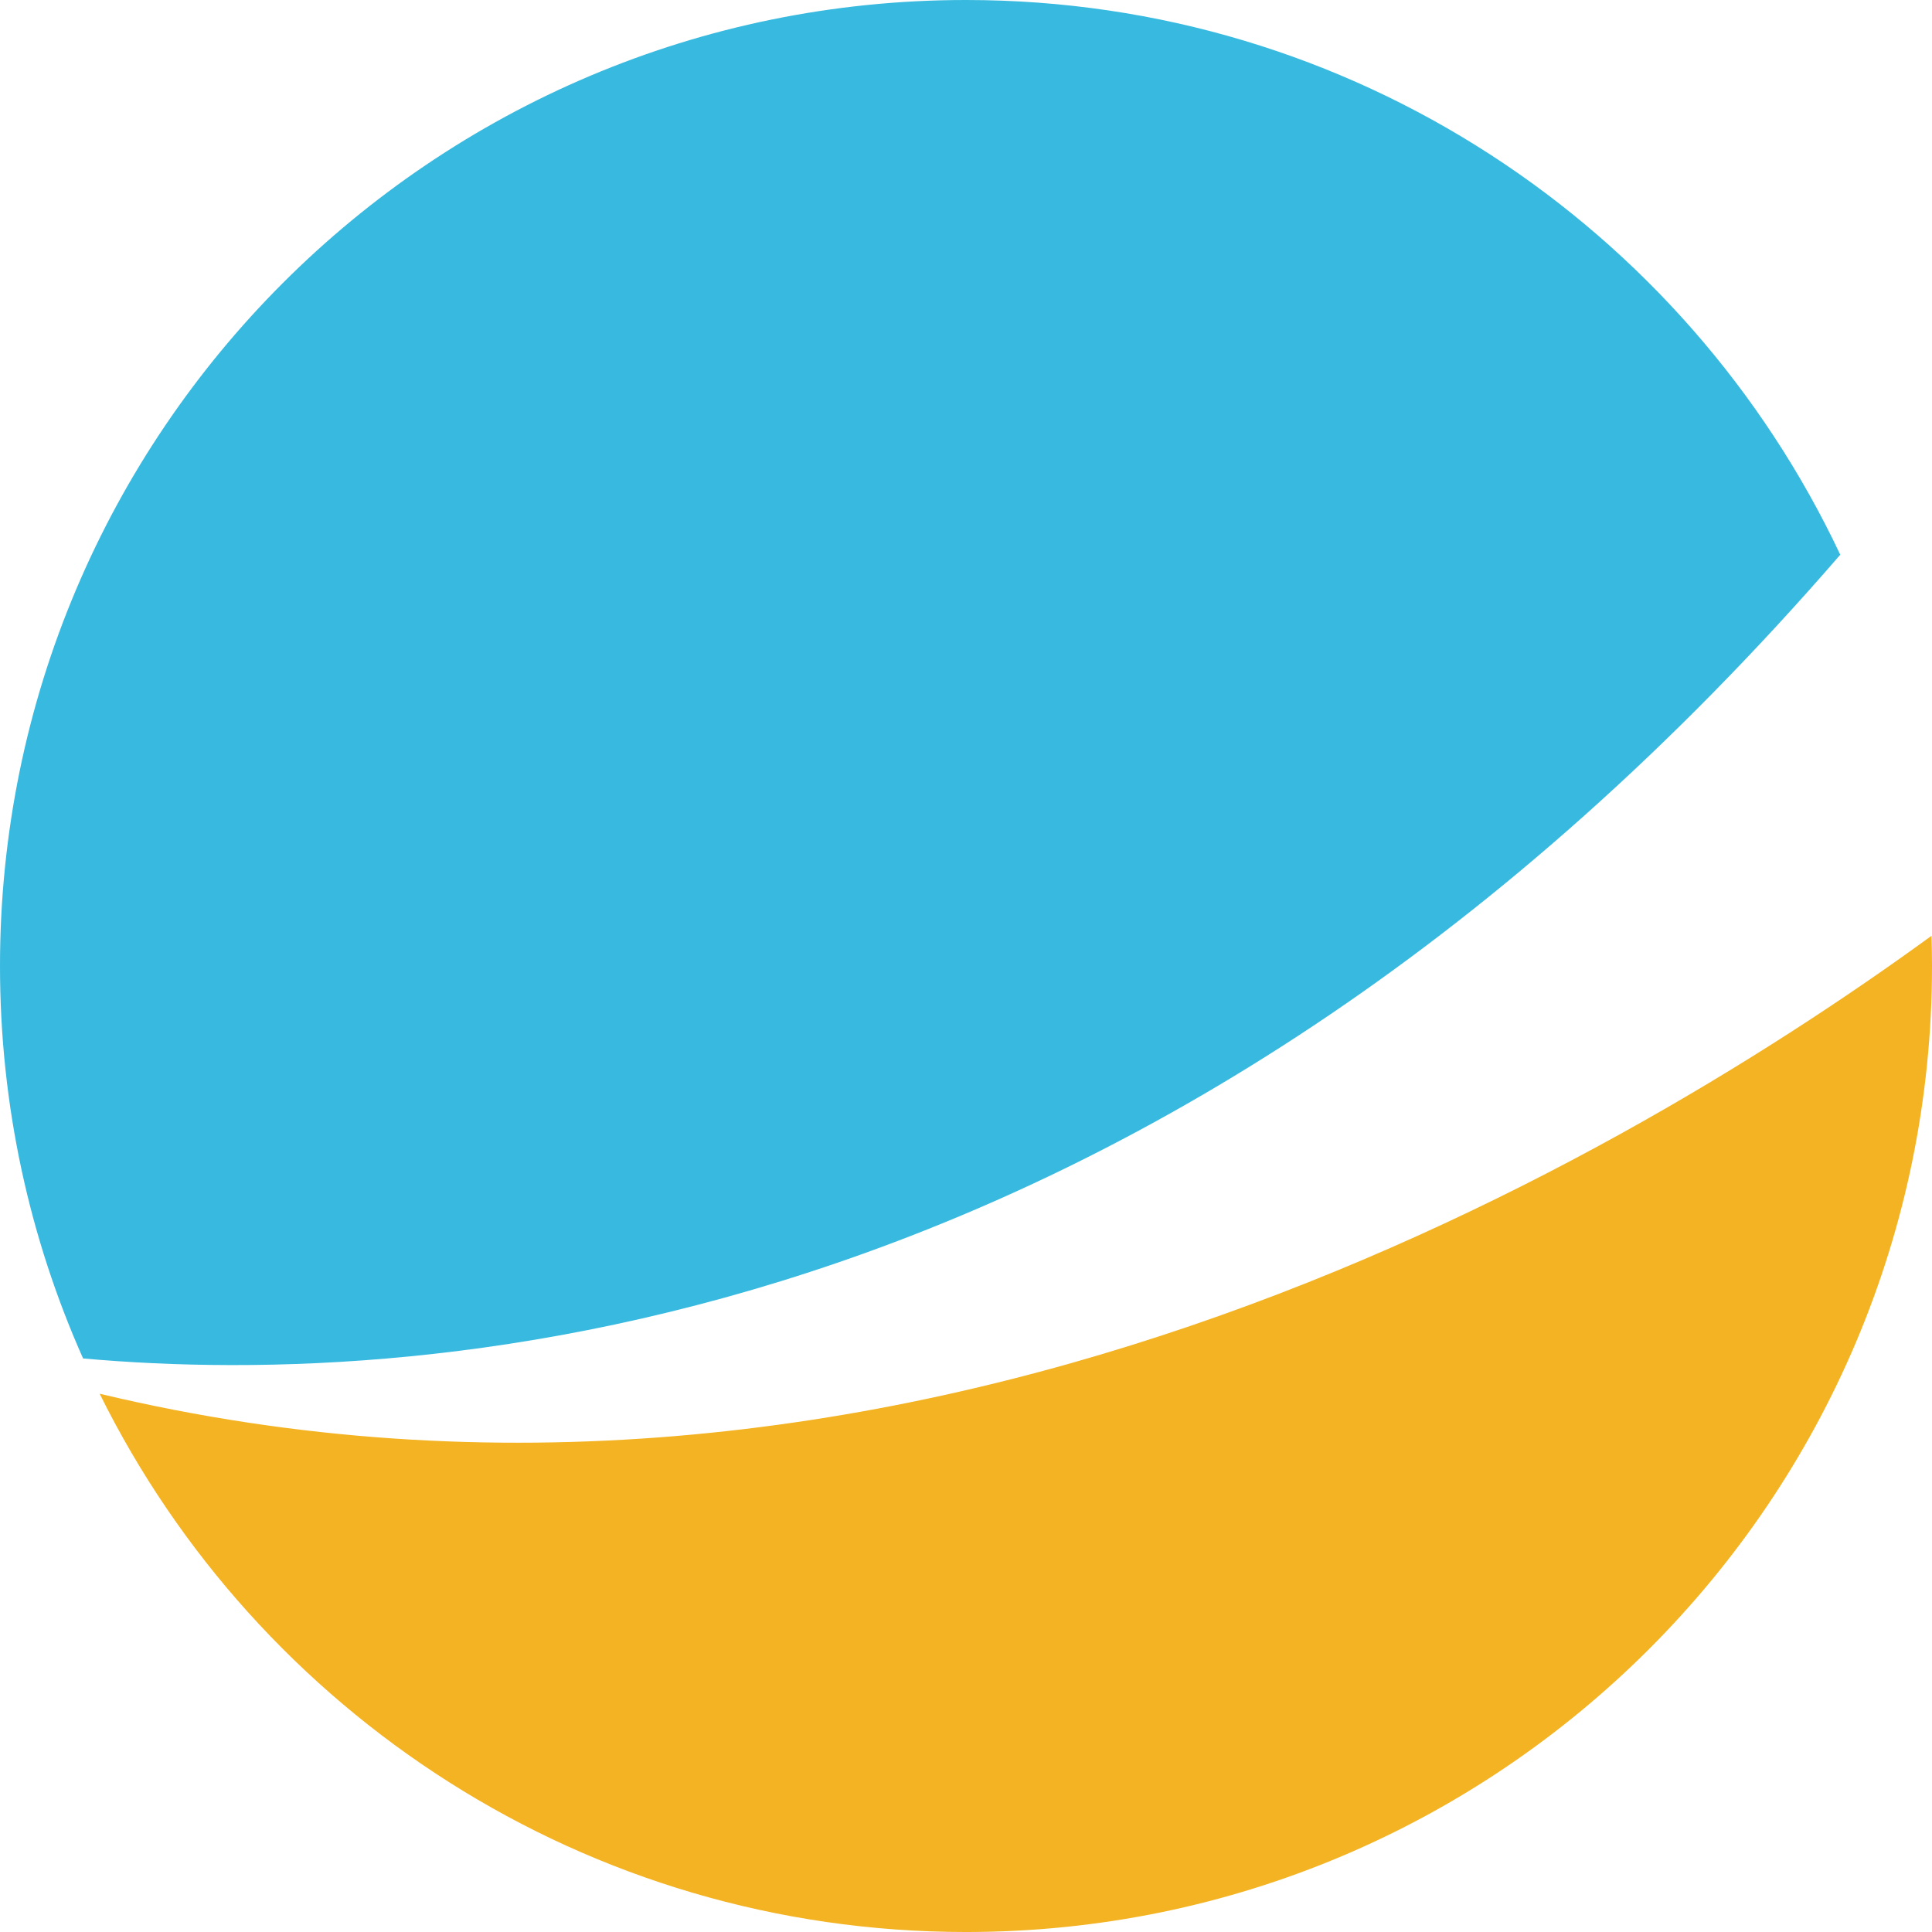 <svg version="1.1" id="图层_1" x="0px" y="0px" width="199.729px" height="199.73px" viewBox="0 0 199.729 199.73" enable-background="new 0 0 199.729 199.73" xml:space="preserve" xmlns="http://www.w3.org/2000/svg" xmlns:xlink="http://www.w3.org/1999/xlink" xmlns:xml="http://www.w3.org/XML/1998/namespace">
  <path fill="#F3B322" d="M10.303,144.083c16.313,32.973,50.285,55.647,89.561,55.647c55.154,0,99.865-44.713,99.865-99.866
	c0-1.043-0.021-2.083-0.053-3.12C165.827,121.377,92.618,163.776,10.303,144.083z" class="color c1"/>
  <path fill="#38B9DF" d="M190.245,57.347C174.272,23.458,139.811,0,99.864,0C44.709,0,0,44.712,0,99.865
	c0,14.448,3.069,28.173,8.59,40.571C44.868,143.687,120.131,138.354,190.245,57.347z" class="color c2"/>
</svg>